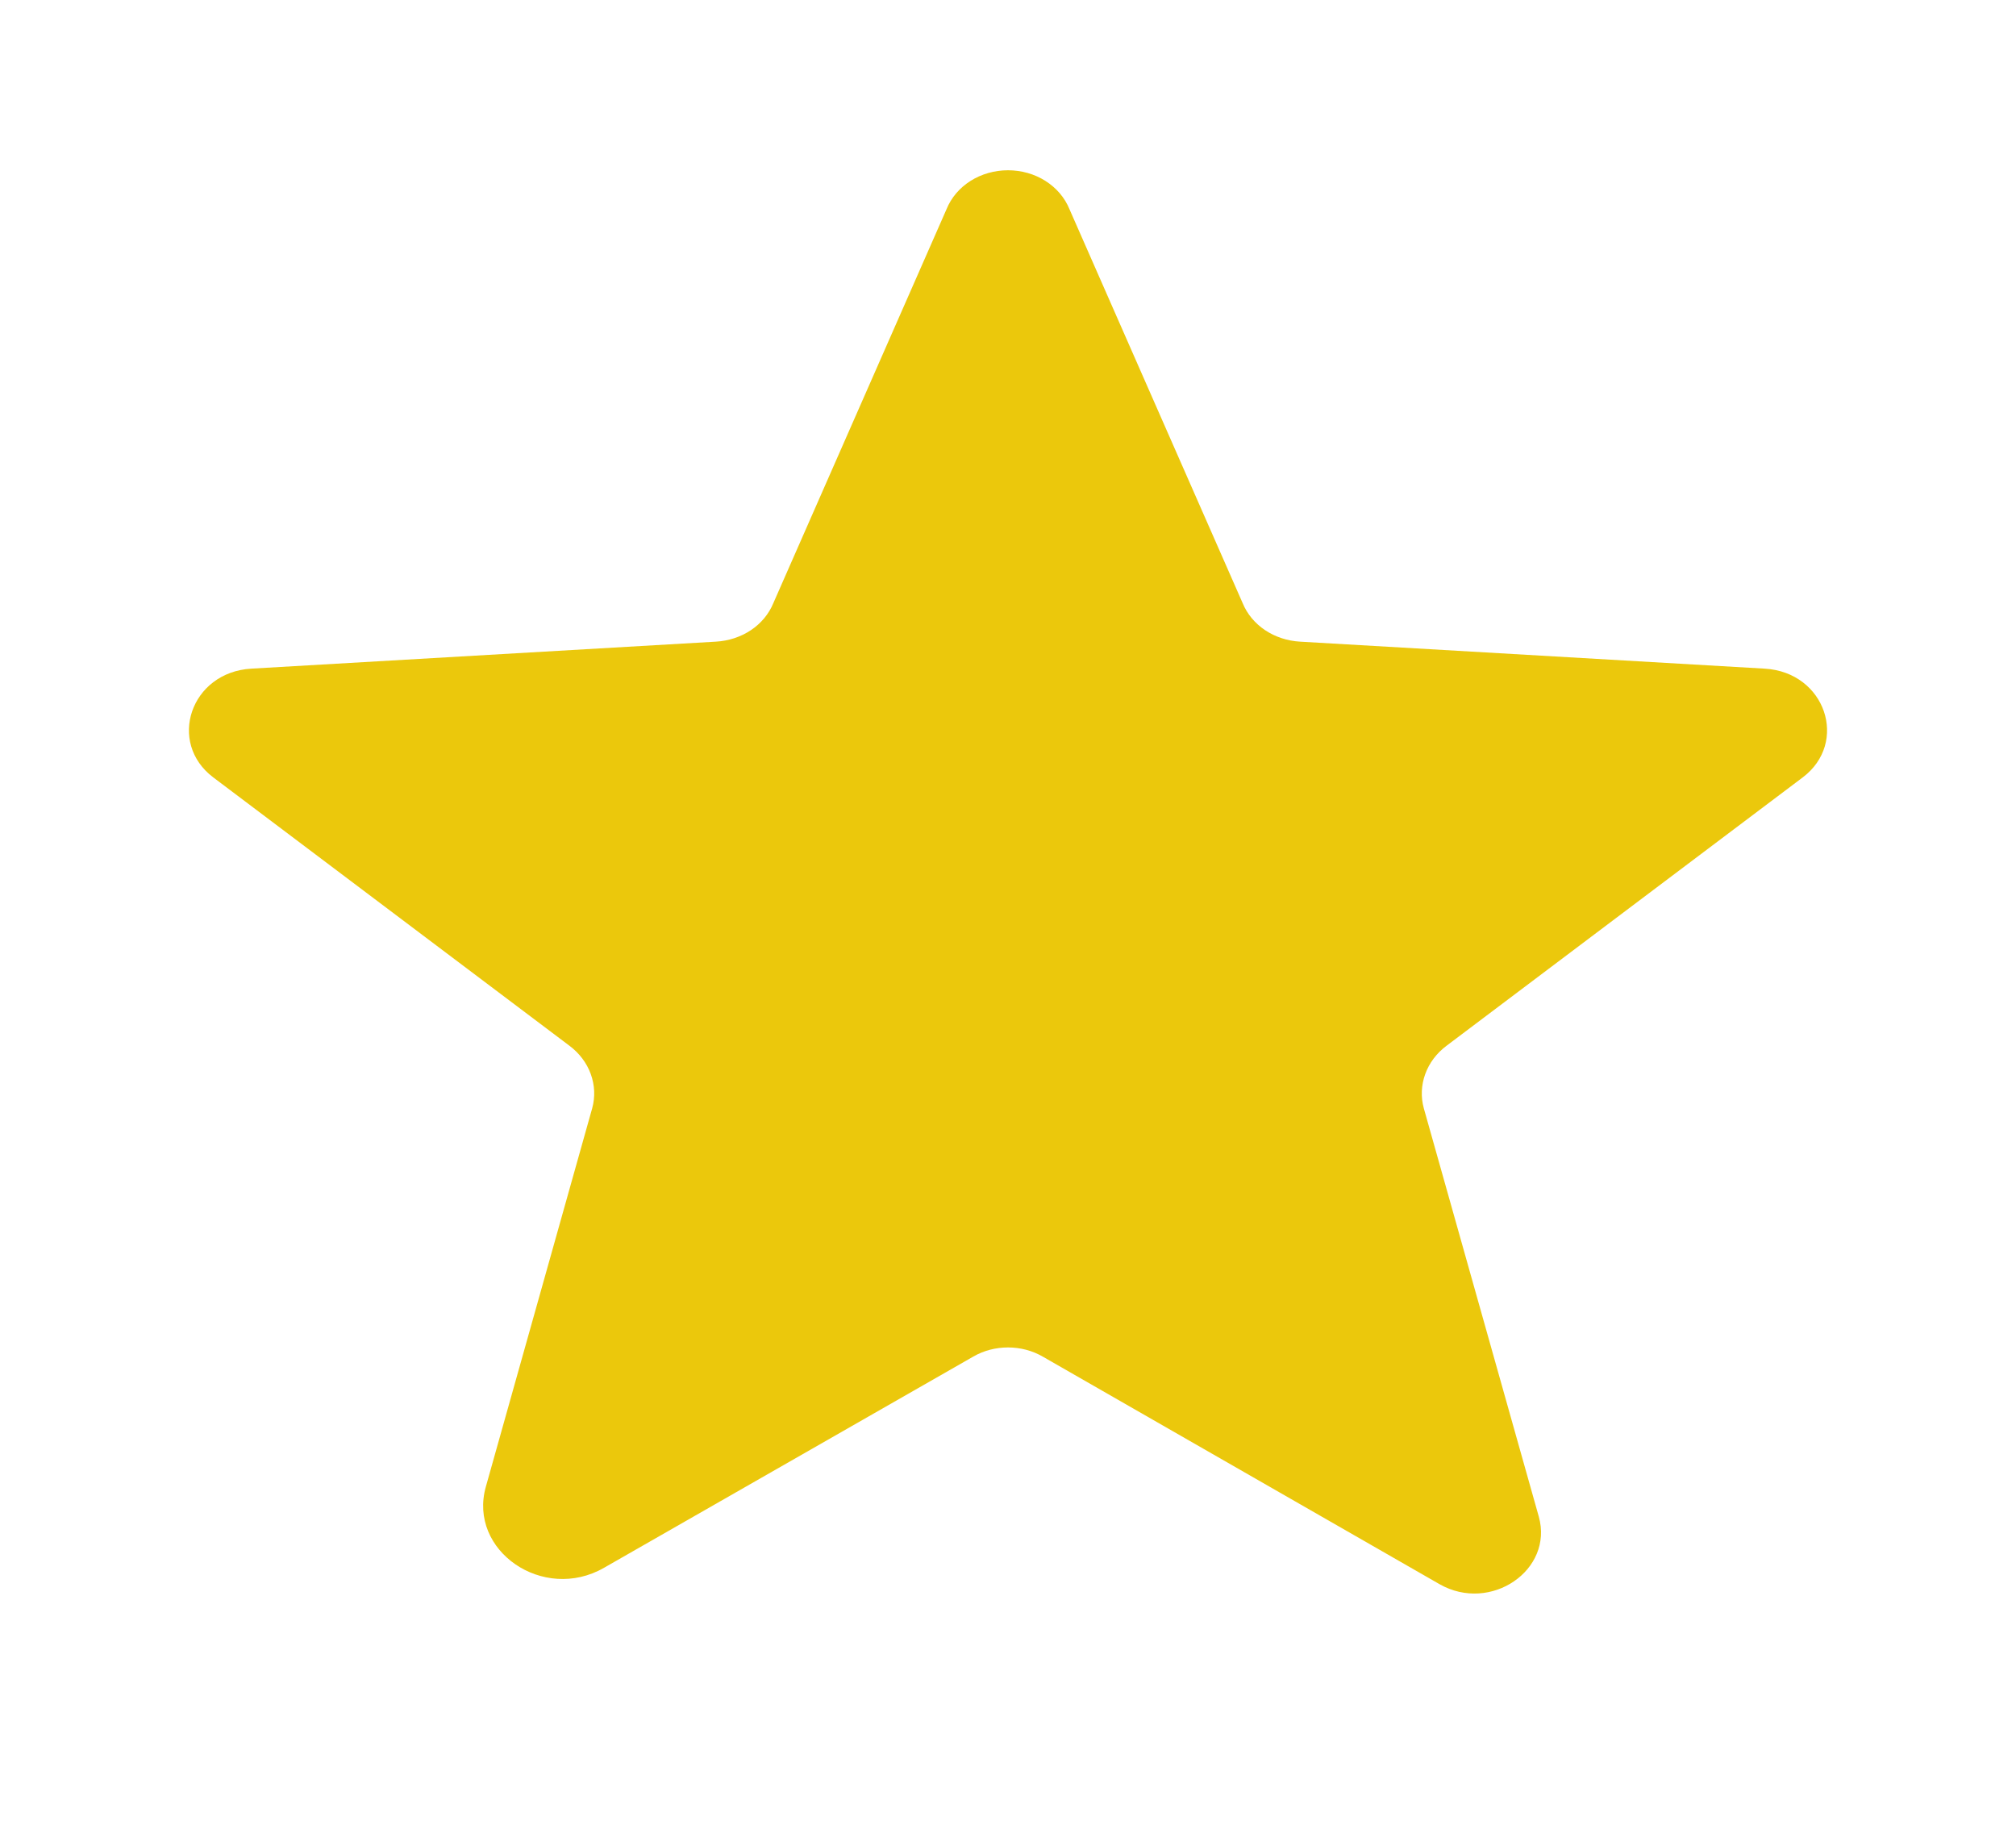 <svg width="31" height="28" viewBox="0 0 31 28" fill="none" xmlns="http://www.w3.org/2000/svg">
<path d="M16.033 20.858L22.136 24.358C22.923 24.806 23.892 24.139 23.662 23.319L21.894 17.041C21.846 16.867 21.854 16.684 21.916 16.514C21.978 16.343 22.092 16.192 22.245 16.078L27.718 11.955C28.433 11.419 28.07 10.336 27.137 10.281L19.992 9.866C19.798 9.855 19.61 9.794 19.453 9.689C19.296 9.584 19.177 9.44 19.109 9.275L16.445 3.216C16.374 3.041 16.245 2.889 16.076 2.782C15.908 2.675 15.706 2.618 15.5 2.618C15.294 2.618 15.092 2.675 14.923 2.782C14.754 2.889 14.626 3.041 14.555 3.216L11.891 9.275C11.823 9.44 11.704 9.584 11.547 9.689C11.39 9.794 11.202 9.855 11.007 9.866L3.863 10.281C2.93 10.336 2.567 11.419 3.282 11.955L8.755 16.078C8.908 16.192 9.022 16.343 9.084 16.514C9.146 16.684 9.154 16.867 9.106 17.041L7.471 22.859C7.193 23.844 8.355 24.642 9.288 24.106L14.967 20.858C15.126 20.766 15.311 20.718 15.5 20.718C15.689 20.718 15.873 20.766 16.033 20.858Z" fill="#EBC80C"/>
</svg>
